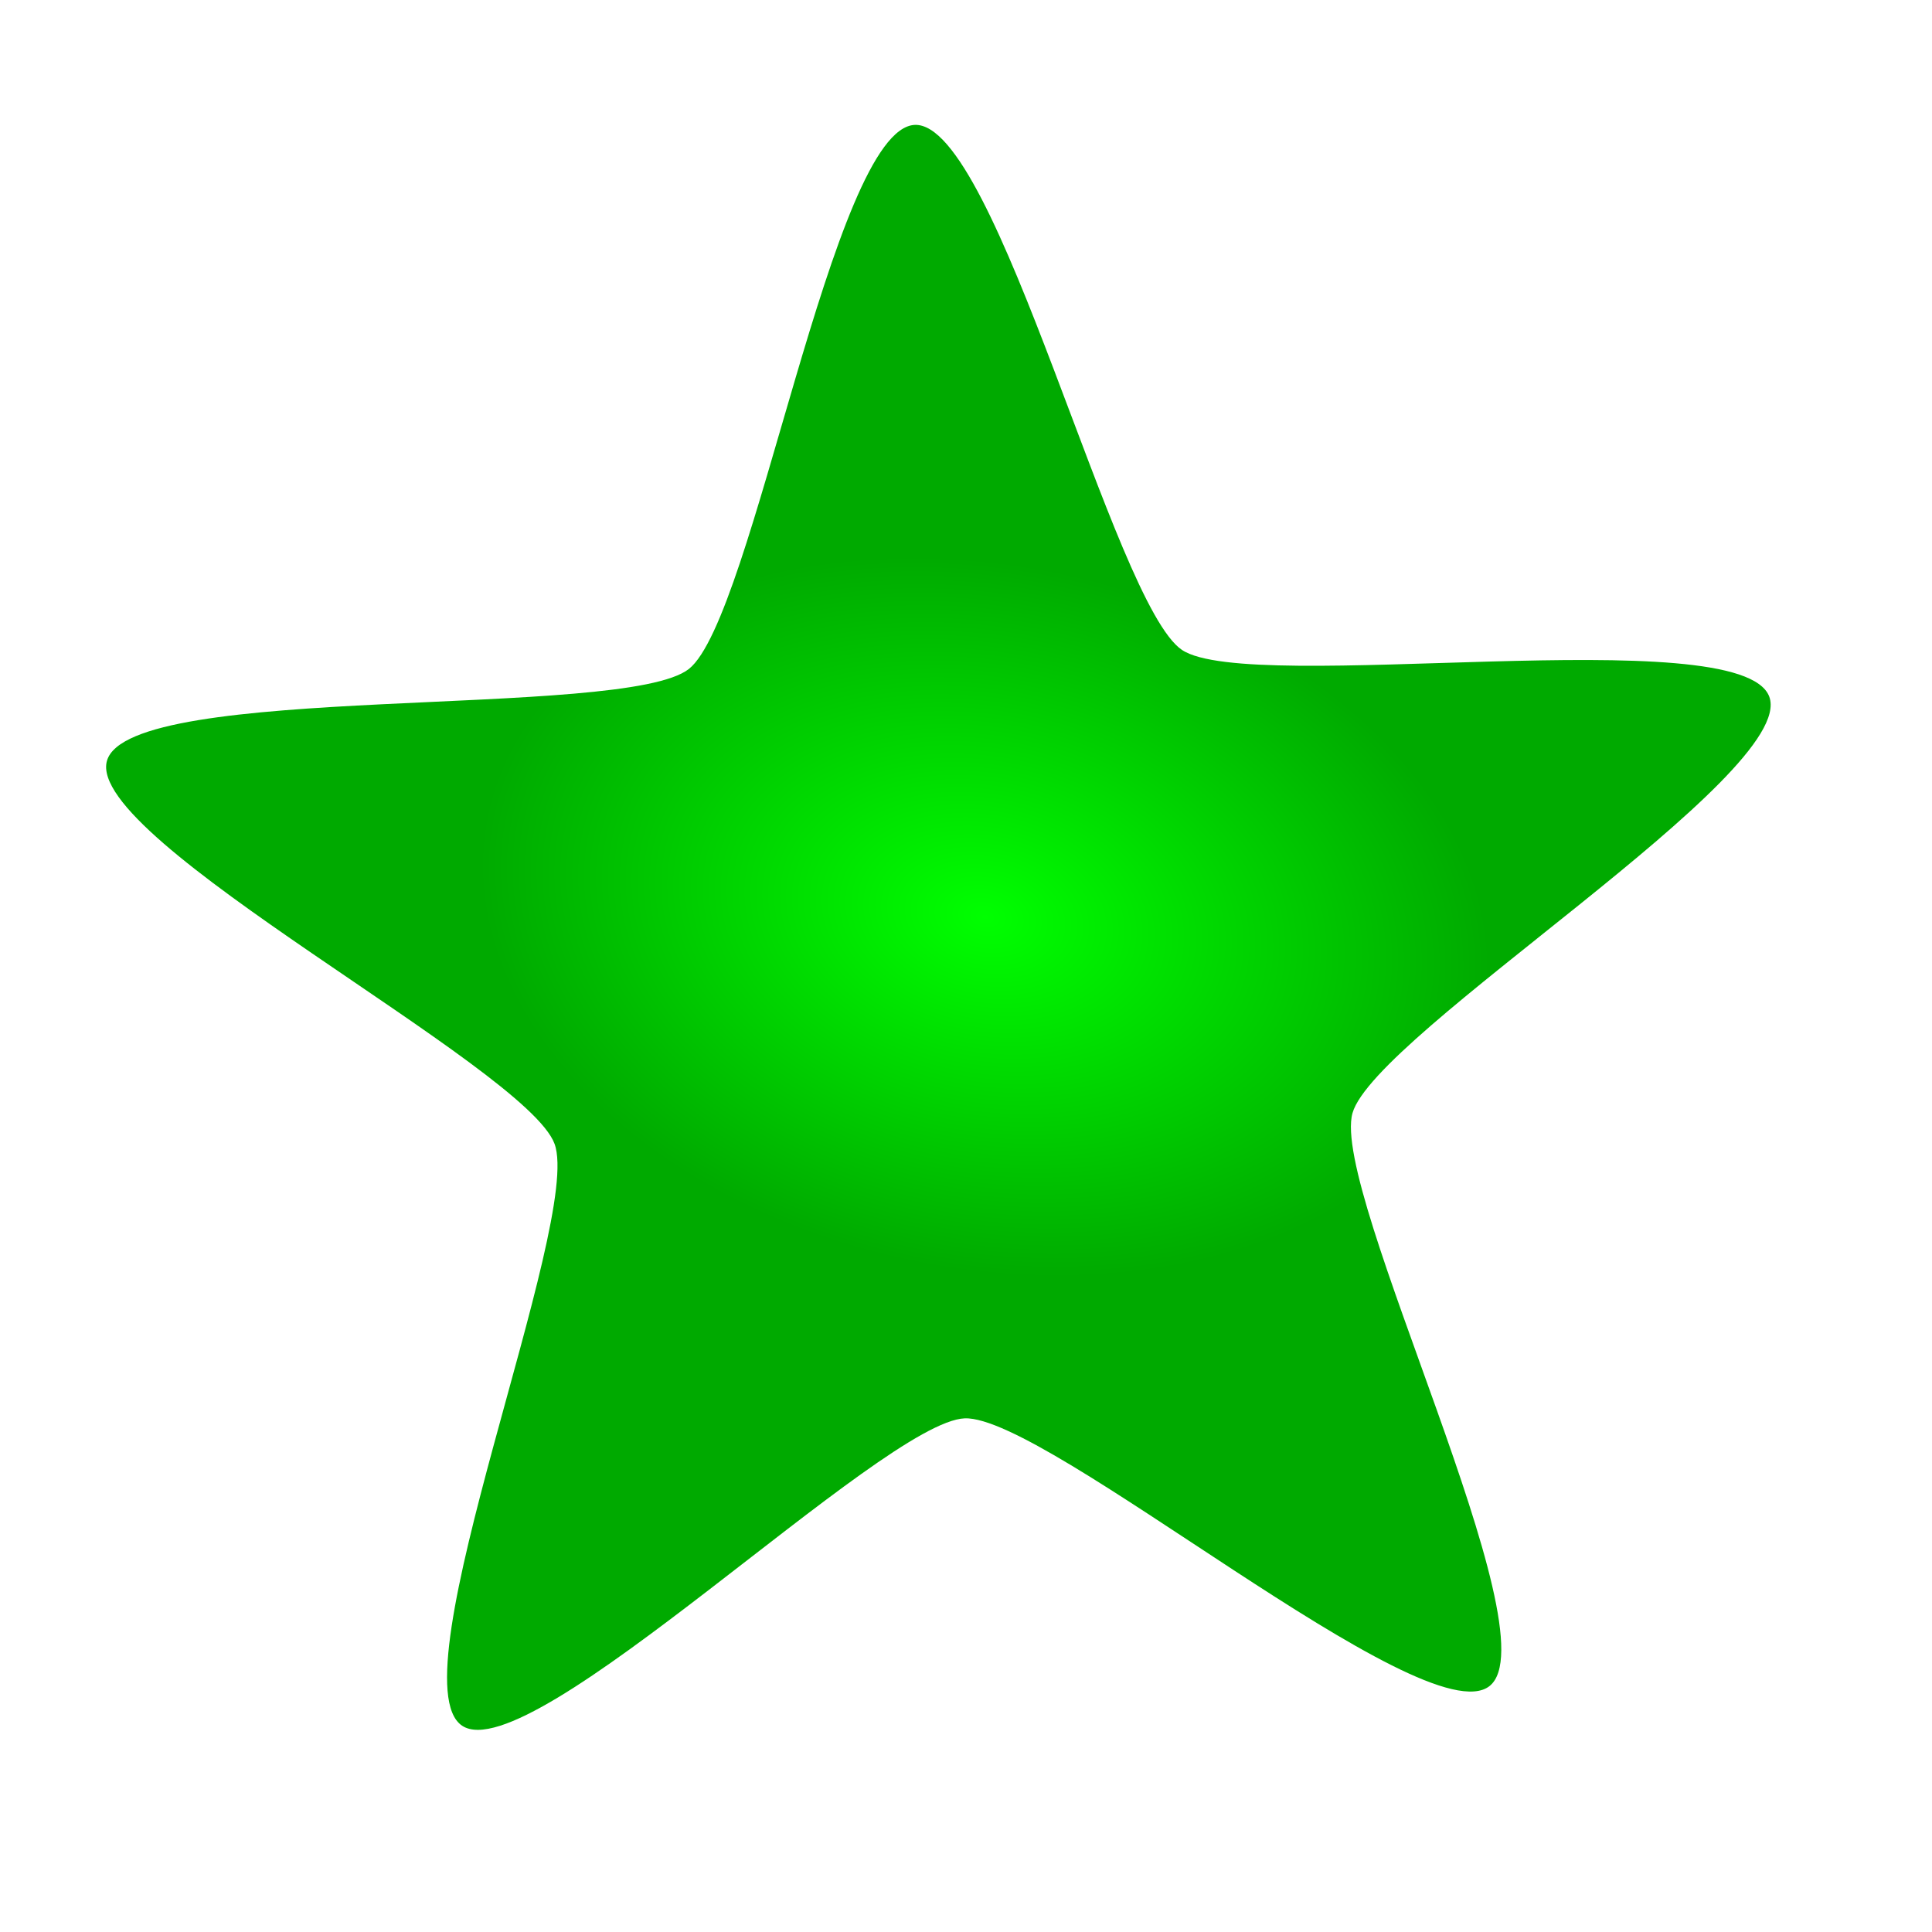 <?xml version="1.0" encoding="UTF-8" standalone="no"?>
<svg
   xmlns:dc="http://purl.org/dc/elements/1.1/"
   xmlns:cc="http://creativecommons.org/ns#"
   xmlns:rdf="http://www.w3.org/1999/02/22-rdf-syntax-ns#"
   xmlns:svg="http://www.w3.org/2000/svg"
   xmlns="http://www.w3.org/2000/svg"
   xmlns:xlink="http://www.w3.org/1999/xlink"
   xmlns:sodipodi="http://sodipodi.sourceforge.net/DTD/sodipodi-0.dtd"
   xmlns:inkscape="http://www.inkscape.org/namespaces/inkscape"
   width="500"
   height="500"
   viewBox="0 0 132.292 132.292"
   version="1.1"
   id="svg8085"
   inkscape:version="1.0.2-2 (e86c870879, 2021-01-15)"
   sodipodi:docname="star-level-8.svg">
  <defs
     id="defs8079">
    <linearGradient
       inkscape:collect="always"
       id="linearGradient8100">
      <stop
         style="stop-color:#00ff00;stop-opacity:1"
         offset="0"
         id="stop8096" />
      <stop
         style="stop-color:#00aa00;stop-opacity:1"
         offset="1"
         id="stop8098" />
    </linearGradient>
    <radialGradient
       inkscape:collect="always"
       xlink:href="#linearGradient8100"
       id="radialGradient8102"
       cx="40.019"
       cy="86.862"
       fx="40.019"
       fy="86.862"
       r="56.99"
       gradientTransform="matrix(-0.601,-0.12,0.083,-0.416,84.295,103.717)"
       gradientUnits="userSpaceOnUse" />
    <filter
       inkscape:menu="Shadows and Glows"
       inkscape:menu-tooltip="Cut out, add inner shadow and colorize some parts of an image"
       style="color-interpolation-filters:sRGB;"
       inkscape:label="Emergence"
       id="filter8170">
      <feColorMatrix
         values="0 0 0 0 0 0 0 0 0 0 0 0 0 0 0 0.21 0.72 0.07 0 0 "
         result="result1"
         id="feColorMatrix8142" />
      <feColorMatrix
         values="1 0 0 0 0 0 1 0 0 0 0 0 1 0 0 0 0 0 2 0 "
         result="result9"
         id="feColorMatrix8144" />
      <feComposite
         in2="result9"
         in="SourceGraphic"
         operator="in"
         result="result4"
         id="feComposite8146" />
      <feFlood
         result="result2"
         flood-color="rgb(0,0,0)"
         id="feFlood8148" />
      <feComposite
         in2="result9"
         operator="in"
         result="result10"
         id="feComposite8150" />
      <feComposite
         in2="result4"
         operator="atop"
         id="feComposite8152" />
      <feGaussianBlur
         stdDeviation="3"
         result="result8"
         id="feGaussianBlur8154" />
      <feOffset
         dx="3"
         dy="3"
         result="result3"
         in="result8"
         id="feOffset8156" />
      <feFlood
         flood-opacity="1"
         flood-color="rgb(219,173,62)"
         result="result5"
         id="feFlood8158" />
      <feMerge
         result="result6"
         id="feMerge8166">
        <feMergeNode
           in="result5"
           id="feMergeNode8160" />
        <feMergeNode
           in="result3"
           id="feMergeNode8162" />
        <feMergeNode
           in="result4"
           id="feMergeNode8164" />
      </feMerge>
      <feComposite
         in2="SourceGraphic"
         operator="in"
         result="result7"
         id="feComposite8168" />
    </filter>
  </defs>
  <sodipodi:namedview
     id="base"
     pagecolor="#ffffff"
     bordercolor="#666666"
     borderopacity="1.0"
     inkscape:pageopacity="0.0"
     inkscape:pageshadow="2"
     inkscape:zoom="1.4"
     inkscape:cx="311.89147"
     inkscape:cy="207.35114"
     inkscape:document-units="mm"
     inkscape:current-layer="layer1"
     inkscape:document-rotation="0"
     showgrid="false"
     units="px"
     inkscape:window-width="1920"
     inkscape:window-height="1001"
     inkscape:window-x="-9"
     inkscape:window-y="-9"
     inkscape:window-maximized="1" />
  <g
     inkscape:label="Vrstva 1"
     inkscape:groupmode="layer"
     id="layer1">
    <path
       sodipodi:type="star"
       style="font-variation-settings:normal;vector-effect:none;fill:url(#radialGradient8102);fill-opacity:1;fill-rule:evenodd;stroke-width:0.265;stroke-linecap:butt;stroke-linejoin:miter;stroke-miterlimit:4;stroke-dasharray:none;stroke-dashoffset:0;stroke-opacity:1;stop-color:#000000;"
       id="path7888"
       sodipodi:sides="5"
       sodipodi:cx="64.950134"
       sodipodi:cy="68.395077"
       sodipodi:r1="59.88776"
       sodipodi:r2="28.746124"
       sodipodi:arg1="0.90394088"
       sodipodi:arg2="1.5322594"
       inkscape:flatsided="false"
       inkscape:rounded="0.14"
       inkscape:randomized="0"
       inkscape:transform-center-x="0.67987132"
       inkscape:transform-center-y="-4.7319211"
       d="M 101.992,115.453 C 97.554,118.946 71.701,96.902 66.058,97.12 60.414,97.337 36.335,121.307 31.642,118.166 26.948,115.024 39.924,83.625 37.973,78.325 36.023,73.025 5.786,57.531 7.323,52.097 8.86,46.662 42.732,49.3 47.17,45.807 51.608,42.314 56.999,8.769 62.643,8.552 68.286,8.334 76.245,41.364 80.938,44.505 c 4.694,3.141 38.262,-2.097 40.213,3.203 1.951,5.3 -27.003,23.076 -28.54,28.51 -1.537,5.435 13.818,35.742 9.381,39.235 z" />
  </g>
</svg>
